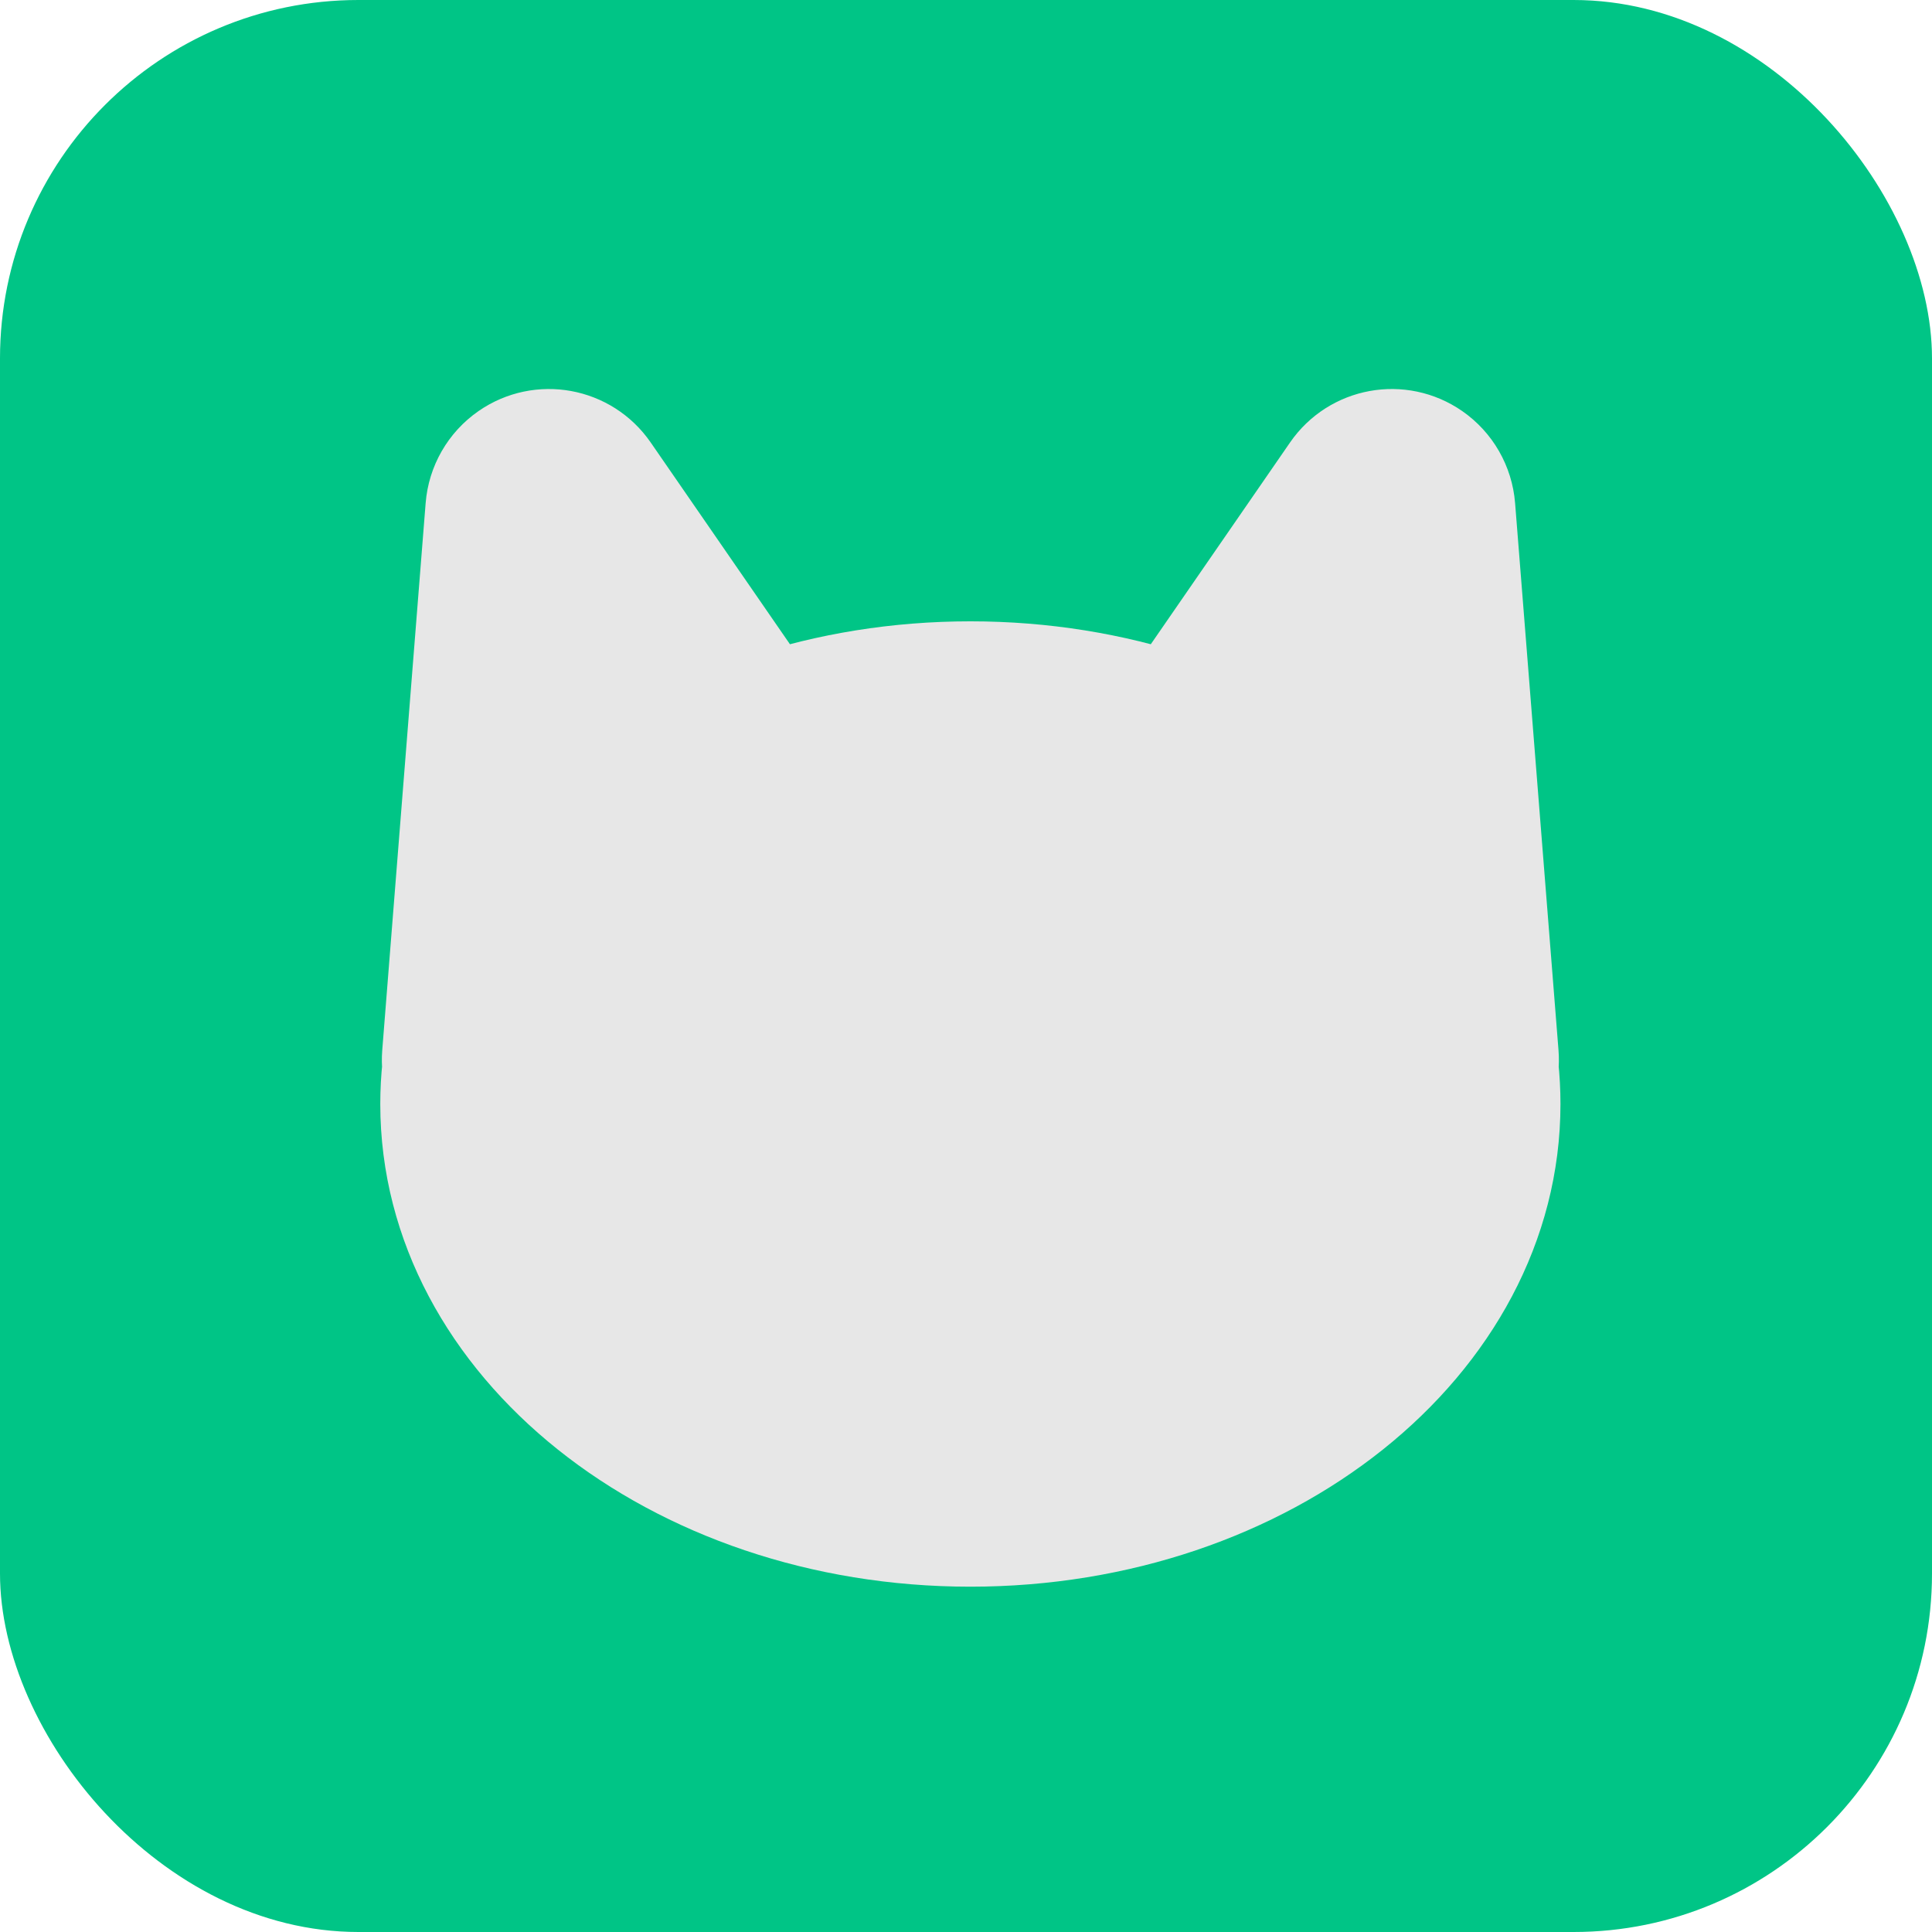 <svg xmlns="http://www.w3.org/2000/svg" width="221" height="221" viewBox="0 0 221 221"><g fill="none" fill-rule="evenodd"><rect width="221" height="221" fill="#00C586" rx="41"/><path fill="#E7E7E7" stroke="#E7E7E7" stroke-width="13" d="M87.684,81.258 C94.867,78.883 102.742,77.573 111,77.573 C119.258,77.573 127.133,78.883 134.316,81.258 L152.917,54.306 C155.321,50.822 160.086,49.953 163.559,52.364 C165.448,53.675 166.649,55.768 166.831,58.064 L171.796,120.646 C171.834,121.134 171.827,121.615 171.776,122.085 C171.924,123.47 172,124.871 172,126.287 C172,153.19 144.689,175 111,175 C77.311,175 50,153.19 50,126.287 C50,124.871 50.076,123.47 50.224,122.085 C50.173,121.615 50.166,121.134 50.204,120.646 L55.169,58.064 C55.351,55.768 56.552,53.675 58.441,52.364 C61.914,49.953 66.679,50.822 69.083,54.306 L87.684,81.258 Z"/></g></svg>